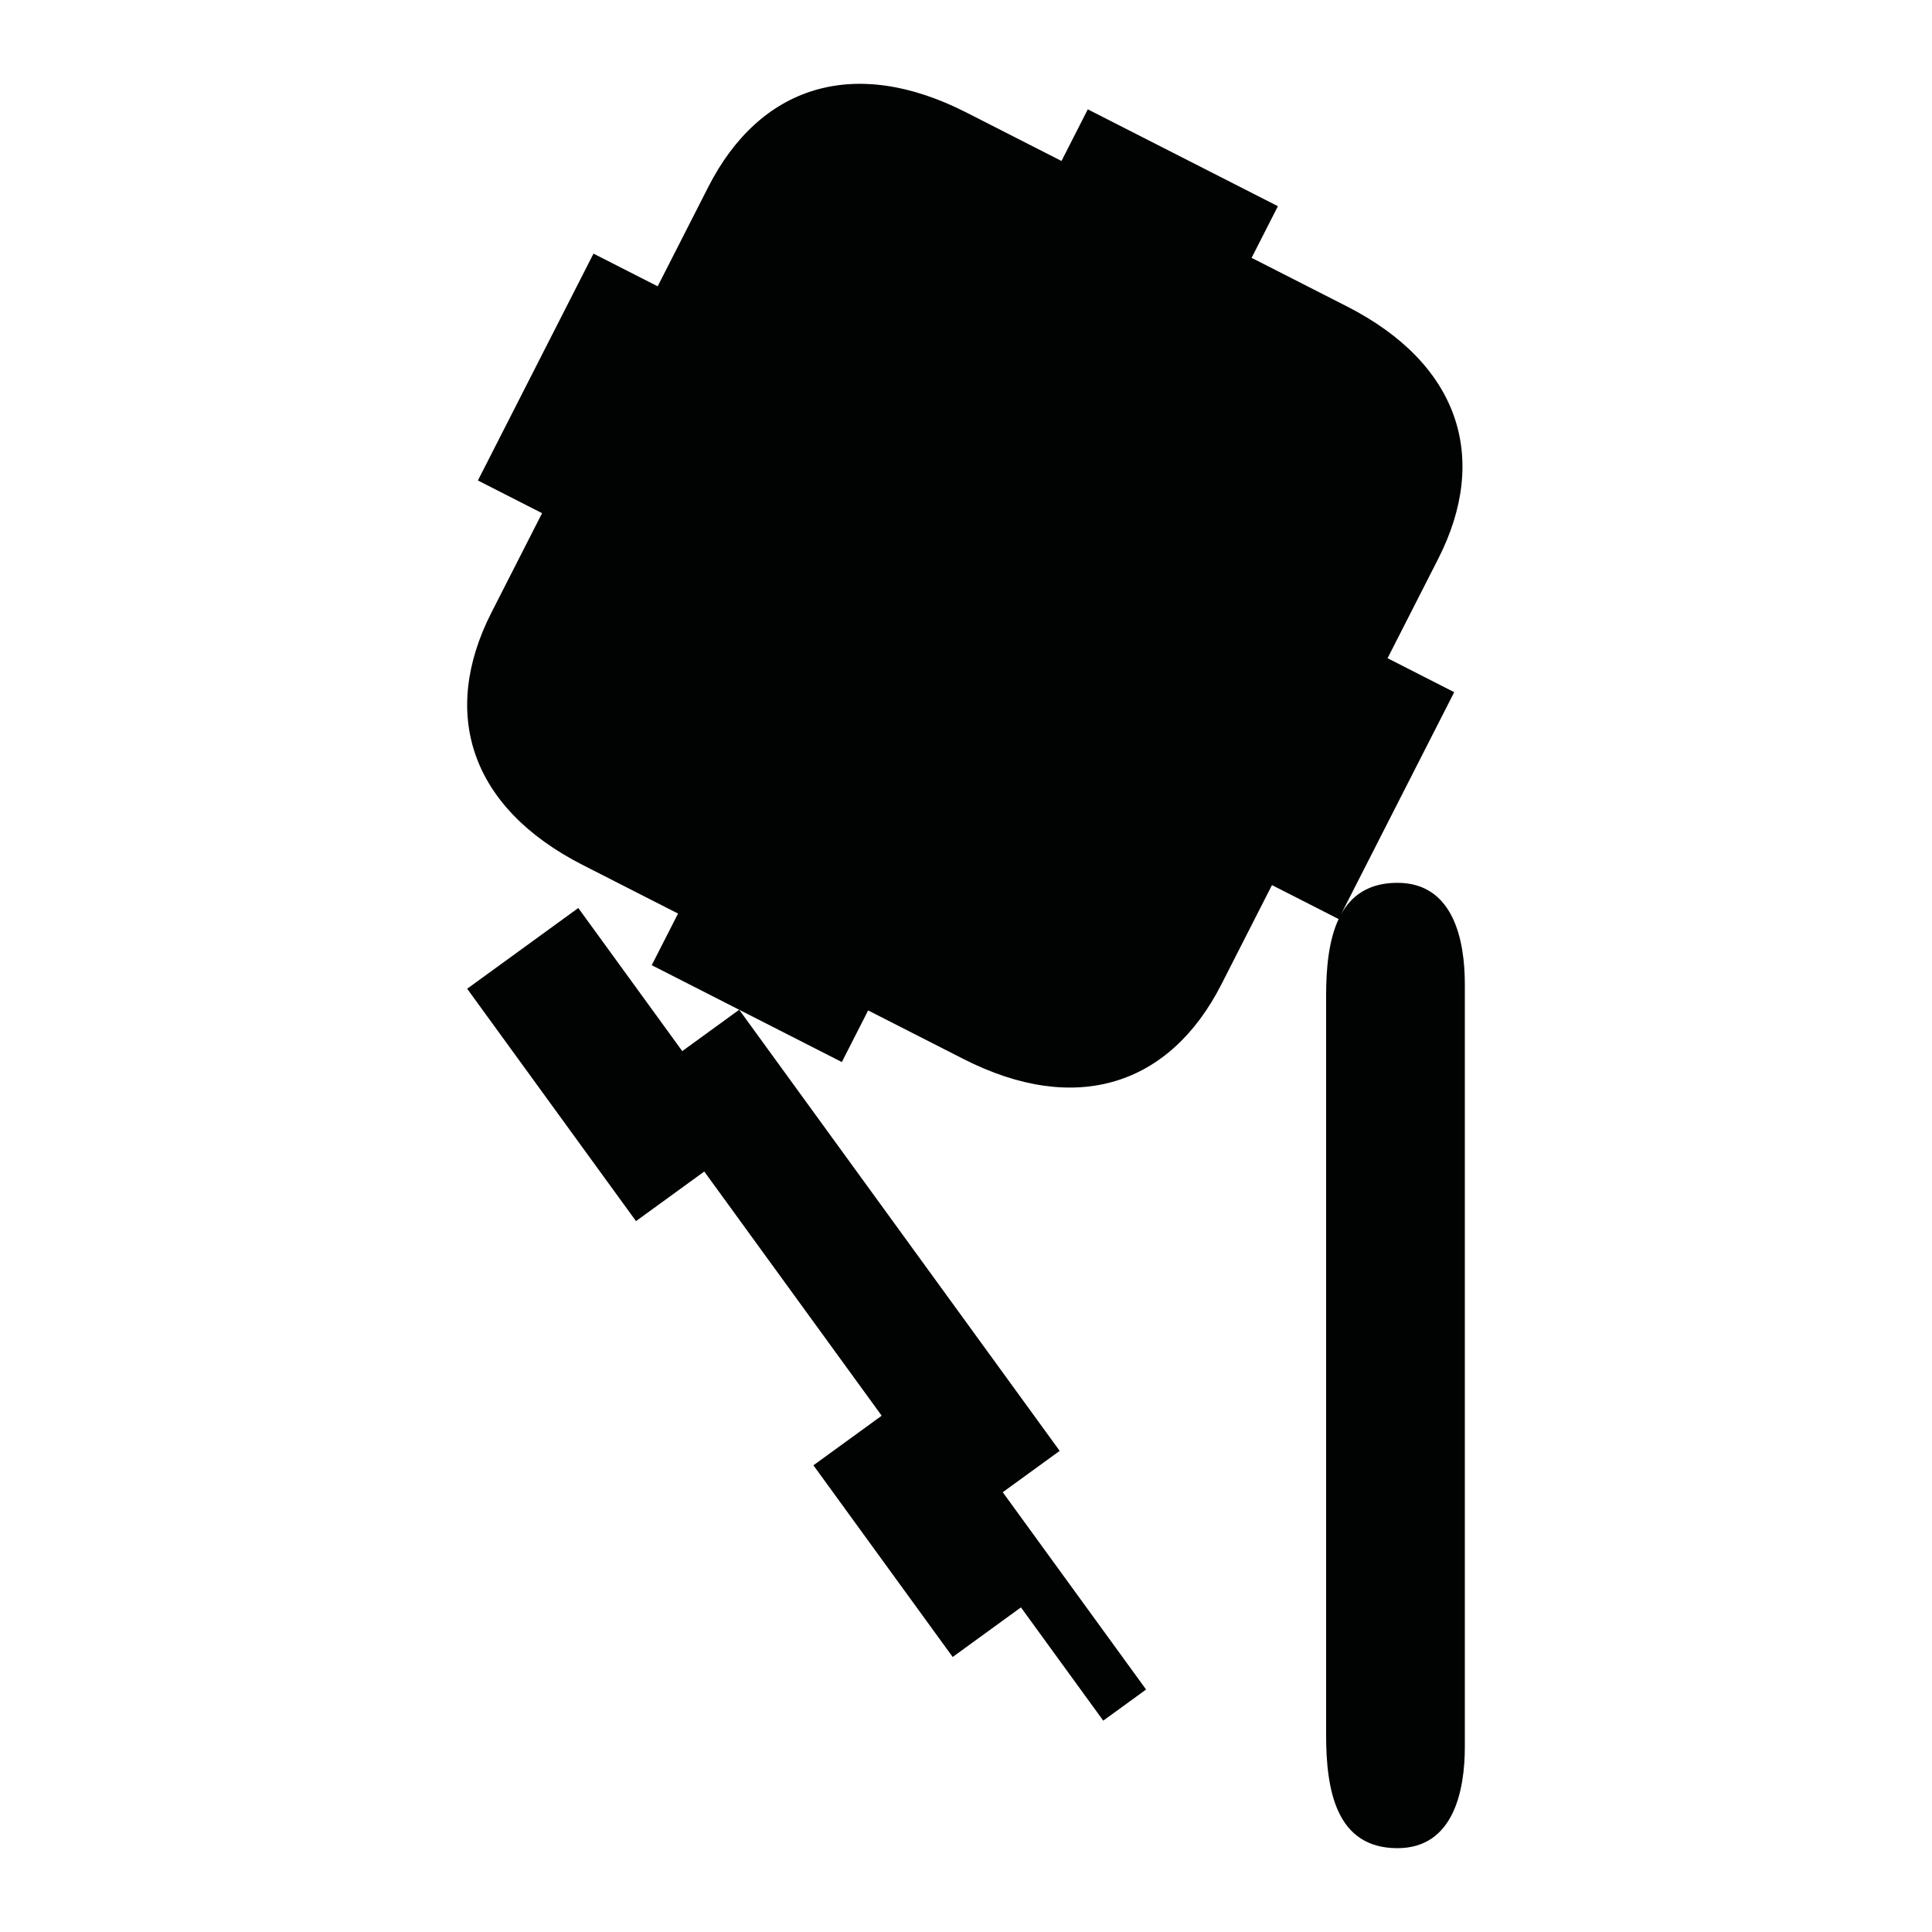 <?xml version="1.0" encoding="utf-8"?>
<!-- Generator: Adobe Illustrator 16.0.0, SVG Export Plug-In . SVG Version: 6.00 Build 0)  -->
<!DOCTYPE svg PUBLIC "-//W3C//DTD SVG 1.1//EN" "http://www.w3.org/Graphics/SVG/1.1/DTD/svg11.dtd">
<svg version="1.1" id="Calque_1" xmlns="http://www.w3.org/2000/svg" xmlns:xlink="http://www.w3.org/1999/xlink" x="0px" y="0px"
	 width="1190.551px" height="1190.551px" viewBox="0 0 1190.551 1190.551" enable-background="new 0 0 1190.551 1190.551"
	 xml:space="preserve">
<g>
	<polygon fill="#010202" points="653.002,894.066 455.505,622.234 420.427,647.722 356.358,559.538 287.883,609.288 
		391.921,752.485 433.99,721.919 543.318,872.397 501.249,902.961 587.066,1021.078 629.134,990.513 679.847,1060.314 
		706.253,1041.128 617.923,919.552 	"/>
	<path fill="#010202" d="M861.145,544.019c-17.704-0.001-28.453,7.848-34.887,19.652l33.764-66.268l0.982-1.93l35.125-68.935
		l-41.074-20.93c0,0,19.959-39.17,31.195-61.226c31.688-62.189,13.116-120.229-56.304-155.602l-58.677-29.897l16.213-31.813
		l-57.849-29.477l-1.447-0.737l-57.85-29.476l-16.211,31.815l-58.678-29.897c-69.42-35.37-127.292-16.279-158.979,45.91
		c-11.238,22.056-31.196,61.226-31.196,61.226l-39.543-20.147l-35.124,68.935l-0.982,1.931l-35.125,68.934l39.545,20.149
		c0,0-19.958,39.17-31.195,61.224c-31.688,62.19-13.117,120.23,56.304,155.601l58.676,29.897l-16.212,31.817l57.851,29.477
		l1.446,0.737l57.851,29.476l16.211-31.816l58.676,29.897c69.421,35.371,127.291,16.281,158.979-45.908
		c11.237-22.056,31.194-61.225,31.194-61.225l41.074,20.927l0.07-0.139c-6.298,13.298-7.796,30.877-7.781,47.882
		c0.019,16.96,0.002,338.193,0,381.868c0,0,0,0.225,0,0.645c0,2.778,0,4.263,0,4.263h0.001c0.004,13.826,0.015,53.084-0.001,67.967
		c-0.026,33.891,5.938,70.066,43.958,70.066c34.938,0,41.523-36.179,41.523-62.358c0-10.553,0-59.849,0-75.674
		c0-3.091,0-4.902,0-4.902c0-44.541,0-377.812,0-389.578C902.668,580.197,896.082,544.019,861.145,544.019z"/>
</g>
</svg>

